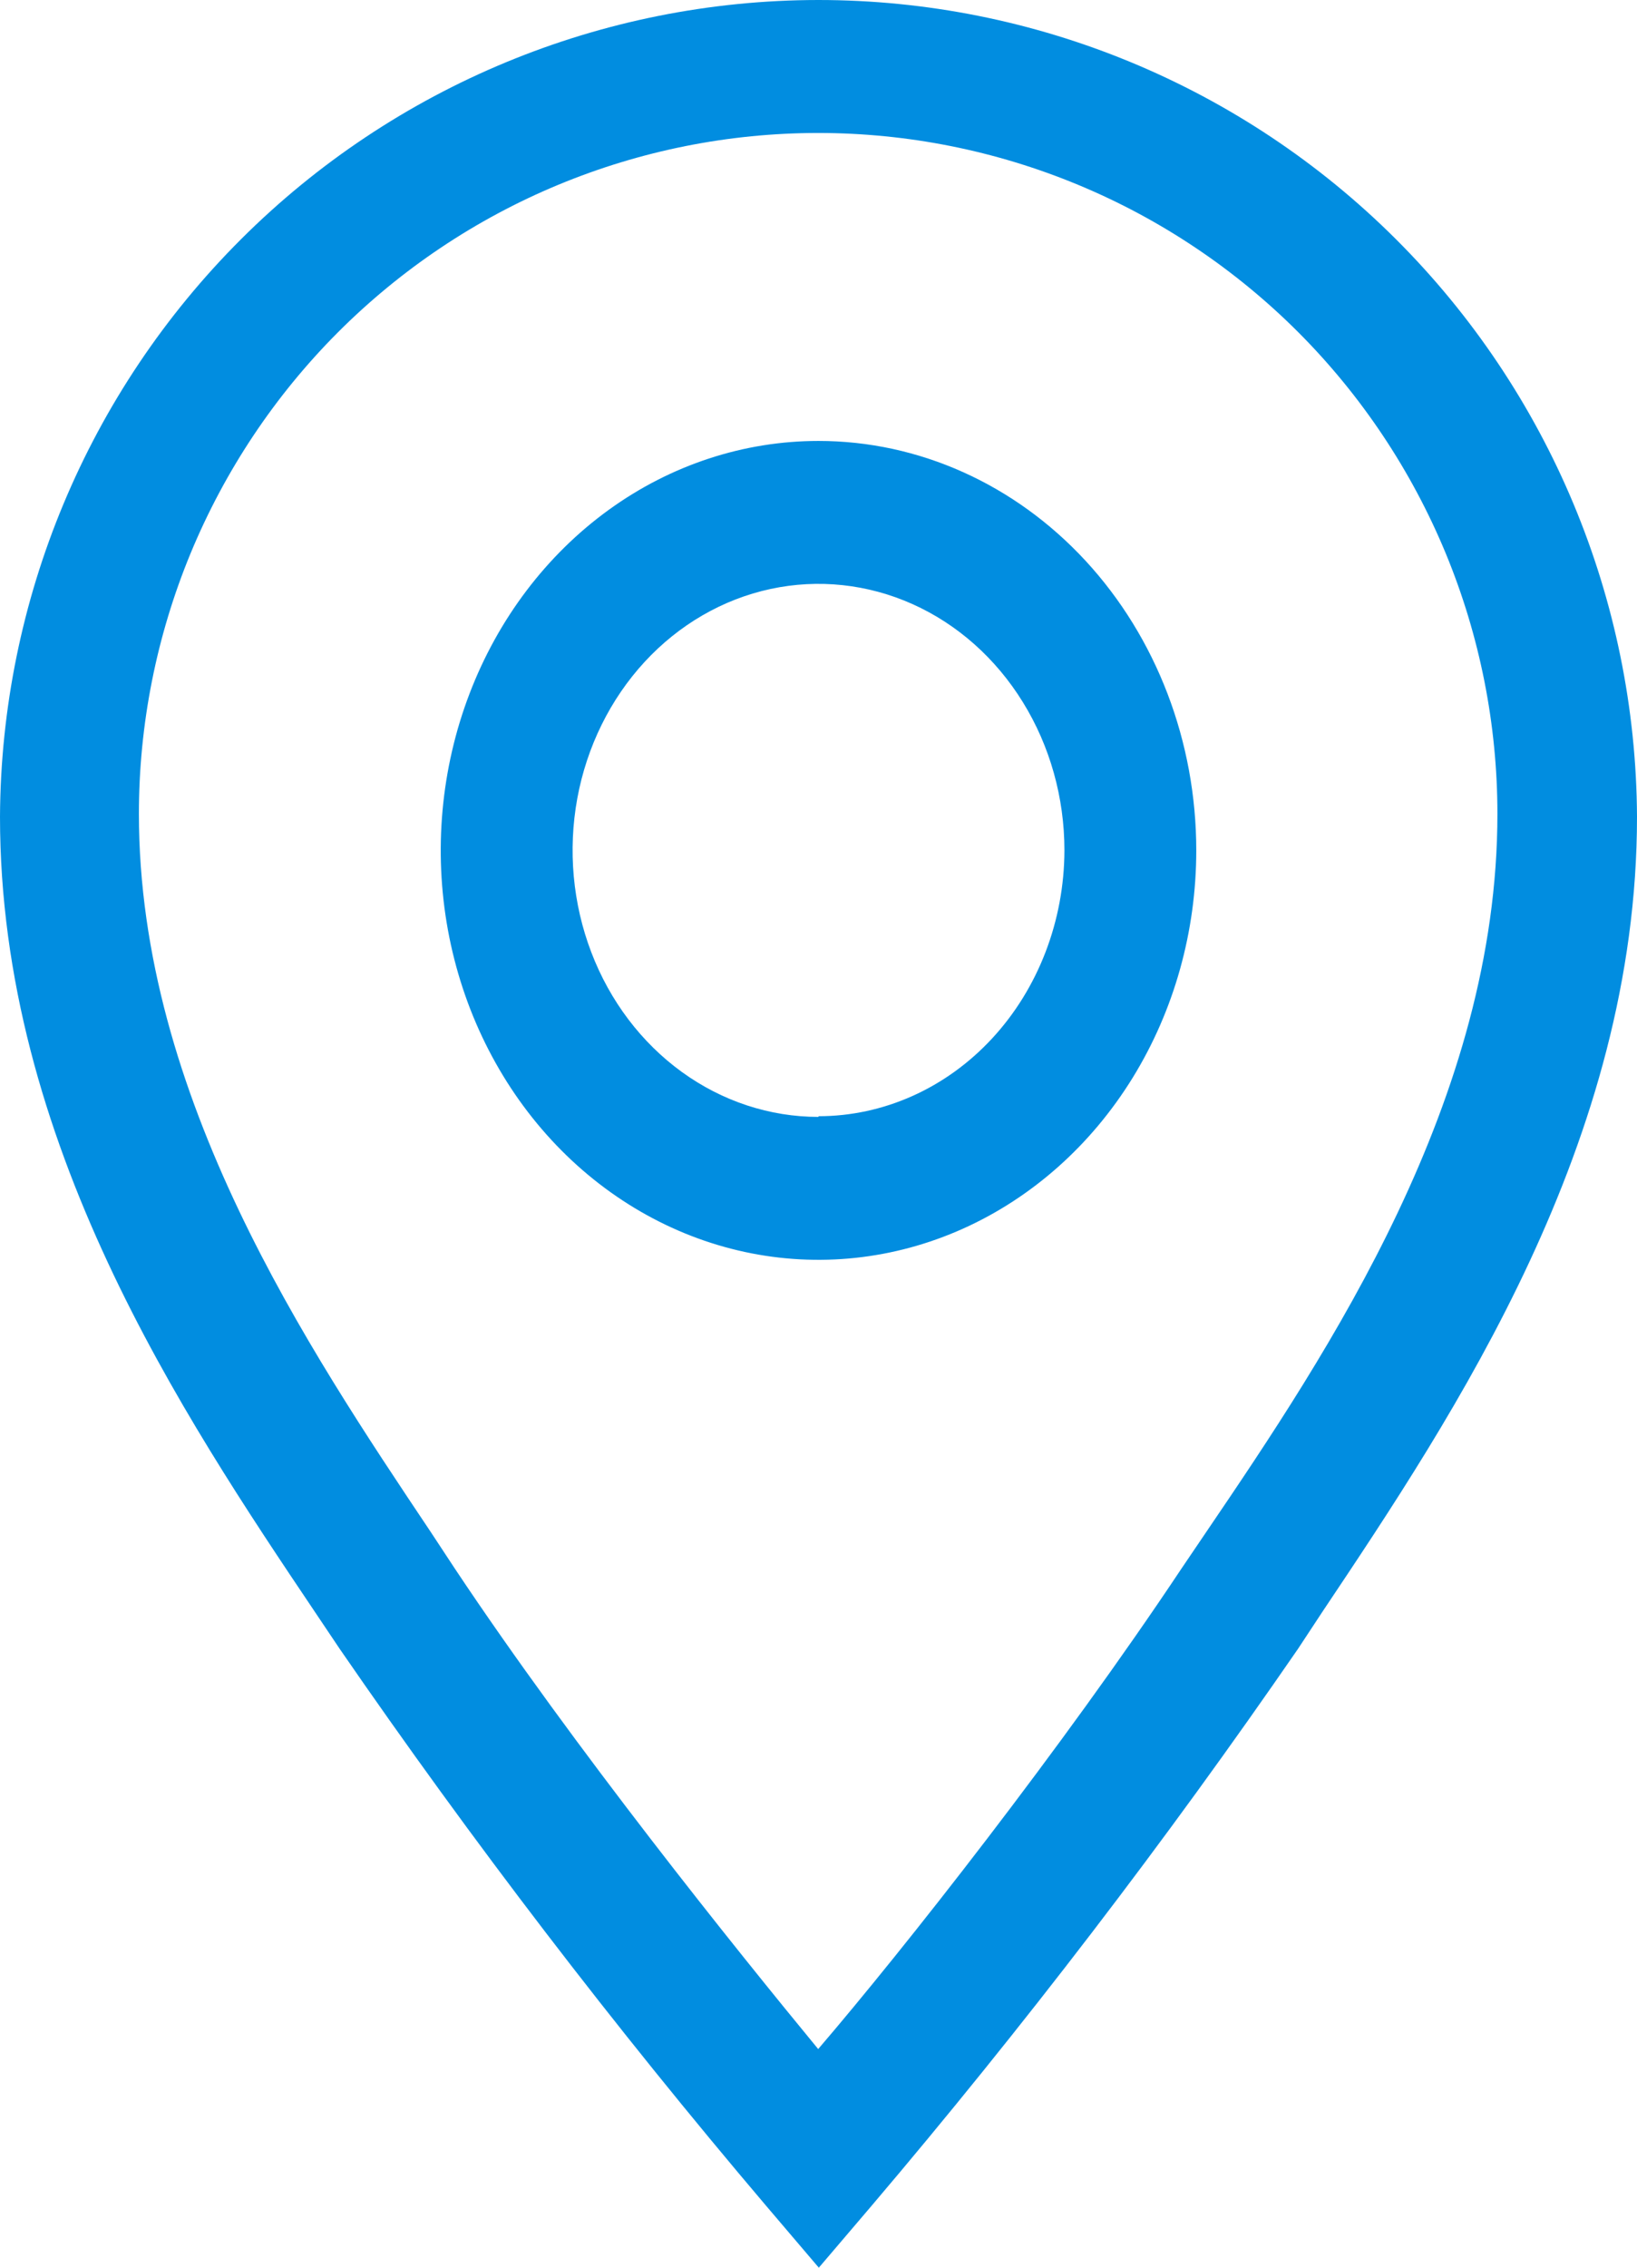 <svg width="26" height="36" viewBox="0 0 26 36" fill="none" xmlns="http://www.w3.org/2000/svg">
<path d="M12.995 1.09417e-09C9.559 0.003 6.263 1.368 3.829 3.797C1.394 6.227 0.017 9.523 0 12.965C0 18.127 2.89 22.449 5.008 25.599L5.394 26.174C7.501 29.234 9.762 32.185 12.167 35.016L13.005 36L13.844 35.016C16.249 32.185 18.509 29.234 20.617 26.174L21.003 25.588C23.11 22.438 26 18.127 26 12.965C25.983 9.521 24.605 6.223 22.167 3.793C19.73 1.364 16.432 -4.4606e-05 12.995 1.09417e-09ZM19.161 24.317L18.764 24.903C16.866 27.754 14.351 30.949 12.995 32.529C11.693 30.949 9.123 27.754 7.225 24.903L6.839 24.317C4.887 21.399 2.206 17.409 2.206 12.921C2.206 11.502 2.485 10.096 3.027 8.784C3.57 7.473 4.364 6.281 5.366 5.277C6.368 4.274 7.557 3.477 8.866 2.934C10.175 2.391 11.578 2.111 12.995 2.111C14.411 2.111 15.814 2.391 17.123 2.934C18.432 3.477 19.621 4.274 20.623 5.277C21.625 6.281 22.419 7.473 22.962 8.784C23.504 10.096 23.783 11.502 23.783 12.921C23.783 17.453 21.113 21.443 19.161 24.317Z" fill="#018DE0"/>
<path d="M13 7C11.813 7 10.653 7.381 9.667 8.095C8.68 8.81 7.911 9.825 7.457 11.013C7.003 12.2 6.884 13.507 7.115 14.768C7.347 16.029 7.918 17.187 8.757 18.096C9.596 19.005 10.666 19.624 11.829 19.875C12.993 20.126 14.2 19.997 15.296 19.505C16.392 19.013 17.329 18.18 17.989 17.111C18.648 16.042 19 14.786 19 13.5C19 11.776 18.368 10.123 17.243 8.904C16.117 7.685 14.591 7 13 7ZM13 17.731C12.227 17.731 11.472 17.483 10.83 17.018C10.188 16.553 9.687 15.892 9.392 15.119C9.096 14.346 9.019 13.495 9.169 12.675C9.32 11.854 9.692 11.1 10.238 10.508C10.784 9.916 11.48 9.513 12.238 9.35C12.996 9.187 13.781 9.271 14.495 9.591C15.208 9.911 15.818 10.453 16.247 11.149C16.677 11.845 16.906 12.663 16.906 13.5C16.903 14.62 16.49 15.694 15.758 16.485C15.026 17.276 14.034 17.72 13 17.72V17.731Z" fill="#018DE0"/>
</svg>
